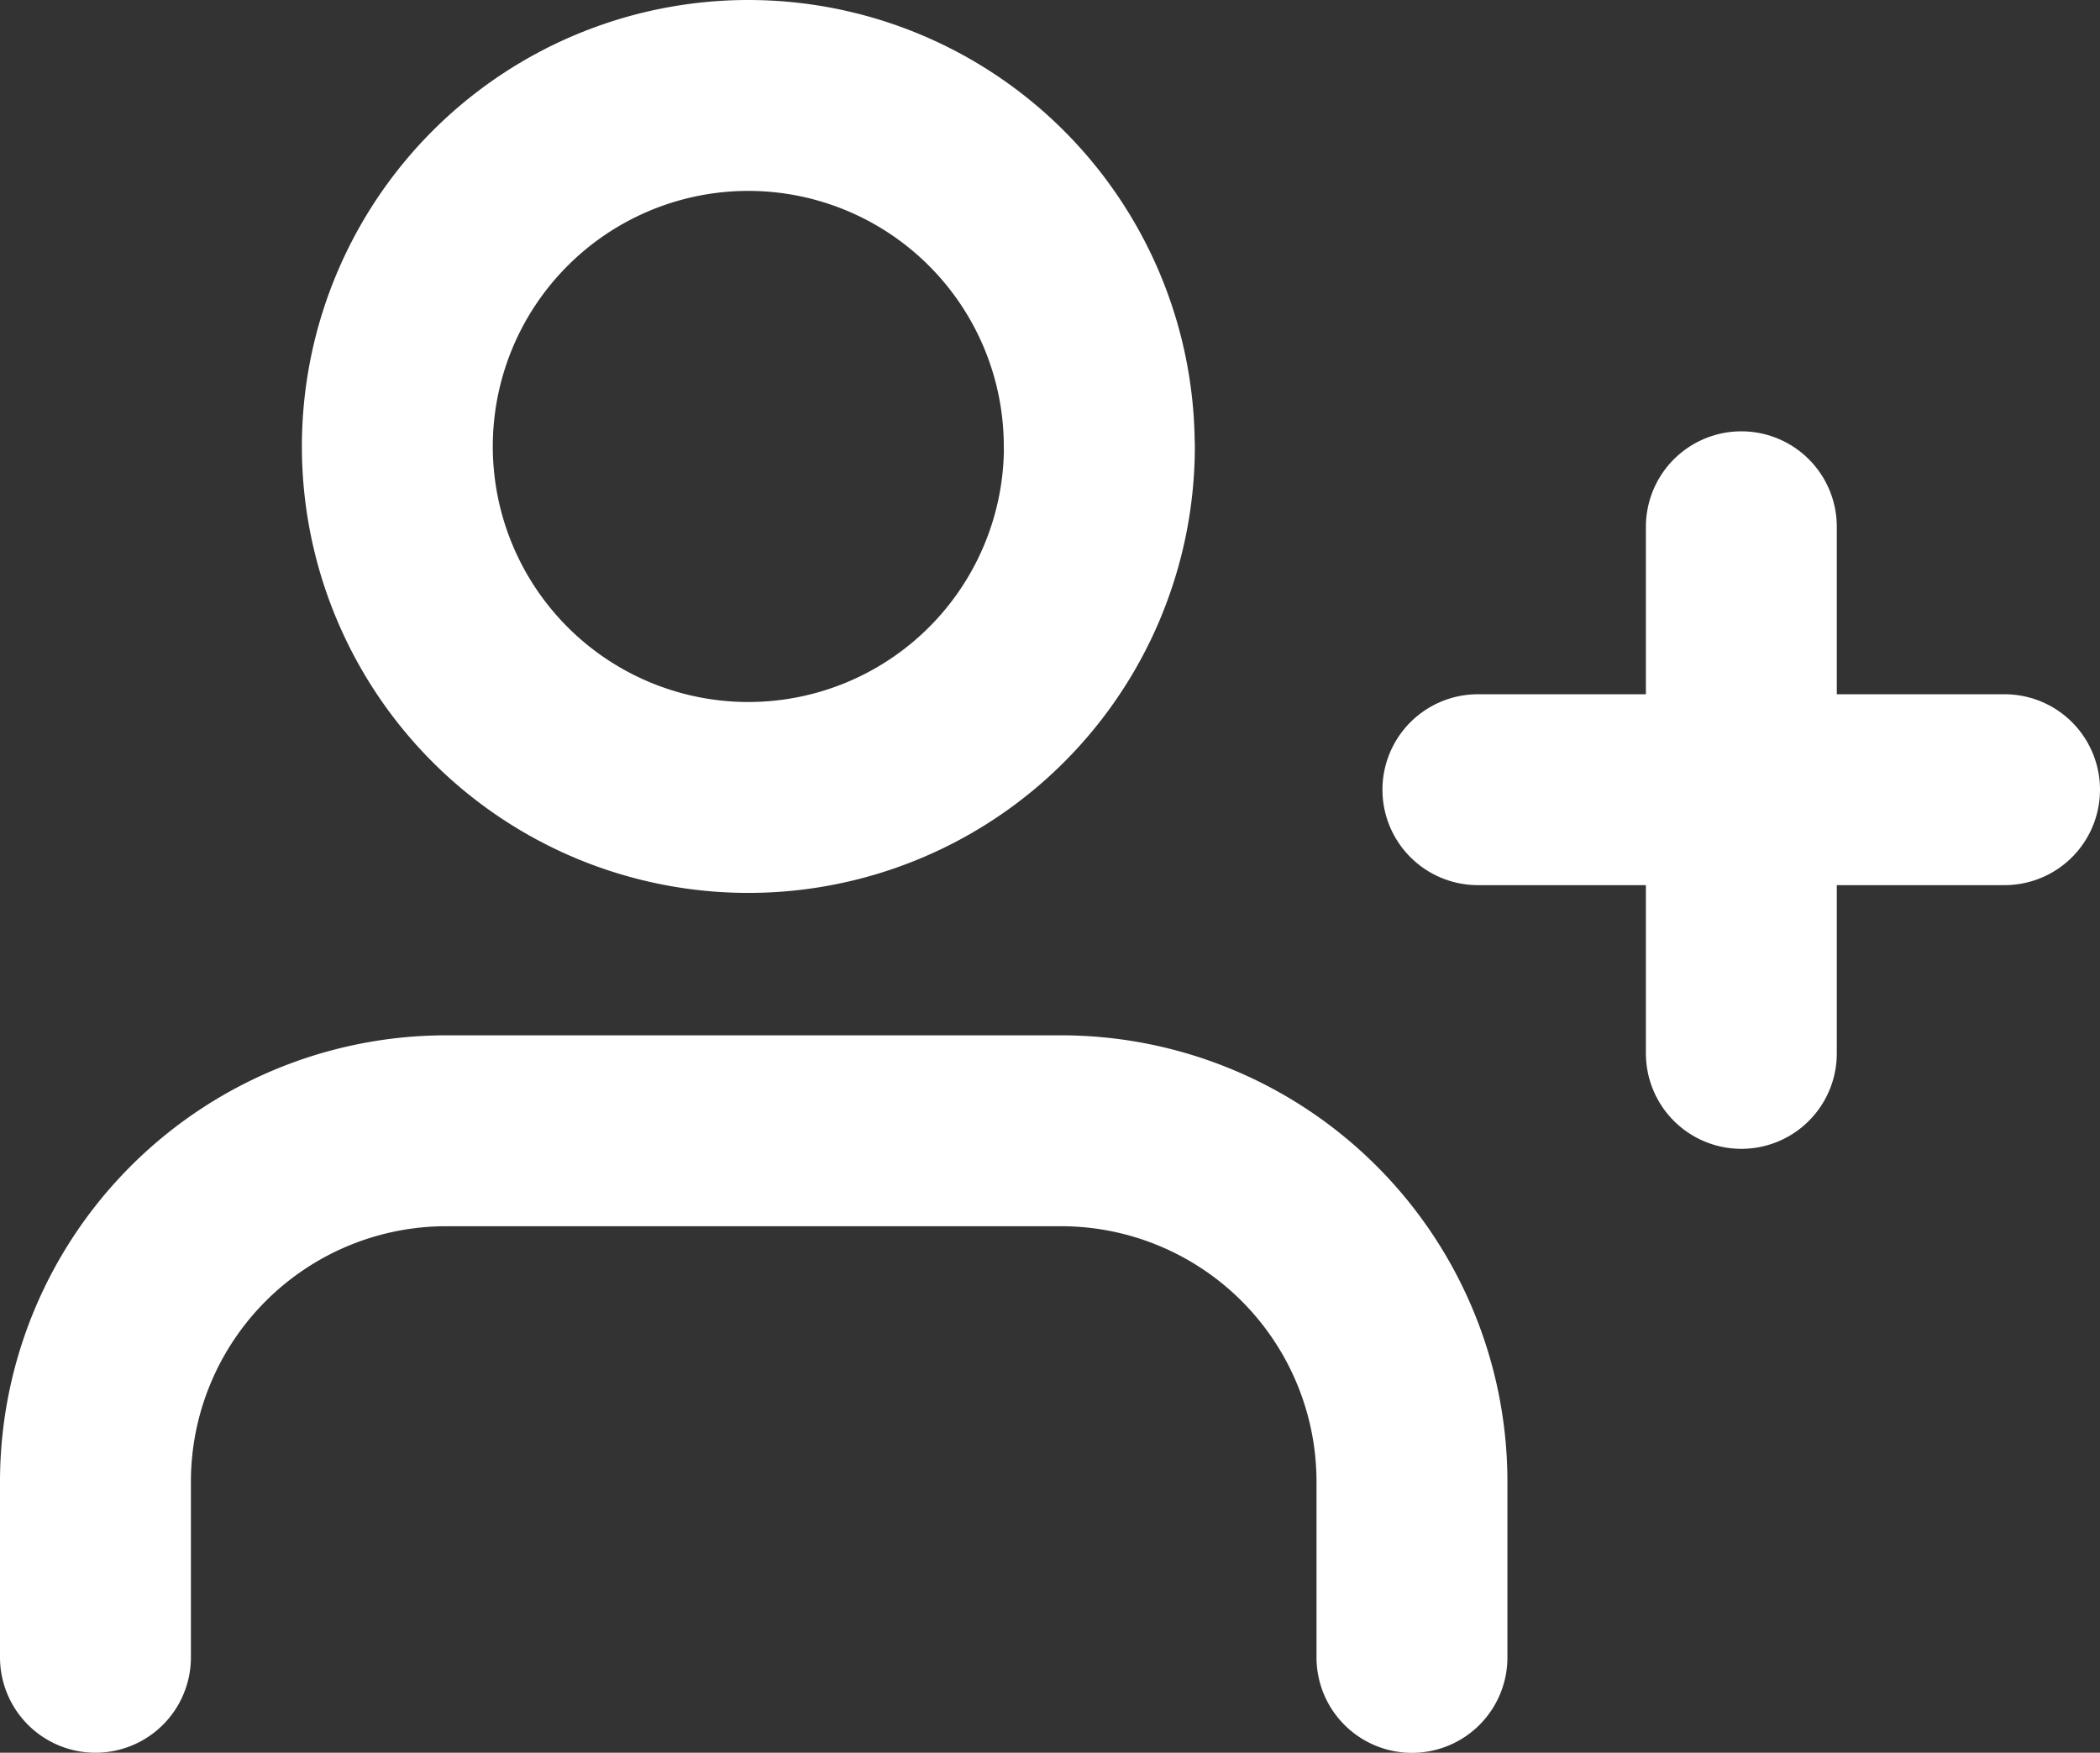 <svg xmlns="http://www.w3.org/2000/svg" width="16.5" height="13.772" viewBox="0 0 16.5 13.772"><rect x="0" y="0" width="16.5" height="13.772" fill="#333333" stroke="none"/><defs><style>.a{fill:none;stroke:#fff;stroke-linecap:round;stroke-linejoin:round;stroke-width:1.5px;}</style></defs><g transform="translate(0.75 0.75)"><path class="a" d="M11.844,26.638V25.258A2.758,2.758,0,0,0,9.086,22.5H4.258A2.758,2.758,0,0,0,1.5,25.258v1.379" transform="translate(-1.5 -14.365)"/><path class="a" d="M12.267,7.258A2.758,2.758,0,1,1,9.508,4.5a2.758,2.758,0,0,1,2.758,2.758Z" transform="translate(-4.379 -4.5)"/><path class="a" d="M30,12v4.138" transform="translate(-17.068 -8.611)"/><path class="a" d="M29.638,16.5H25.5" transform="translate(-14.638 -11.045)"/></g></svg>